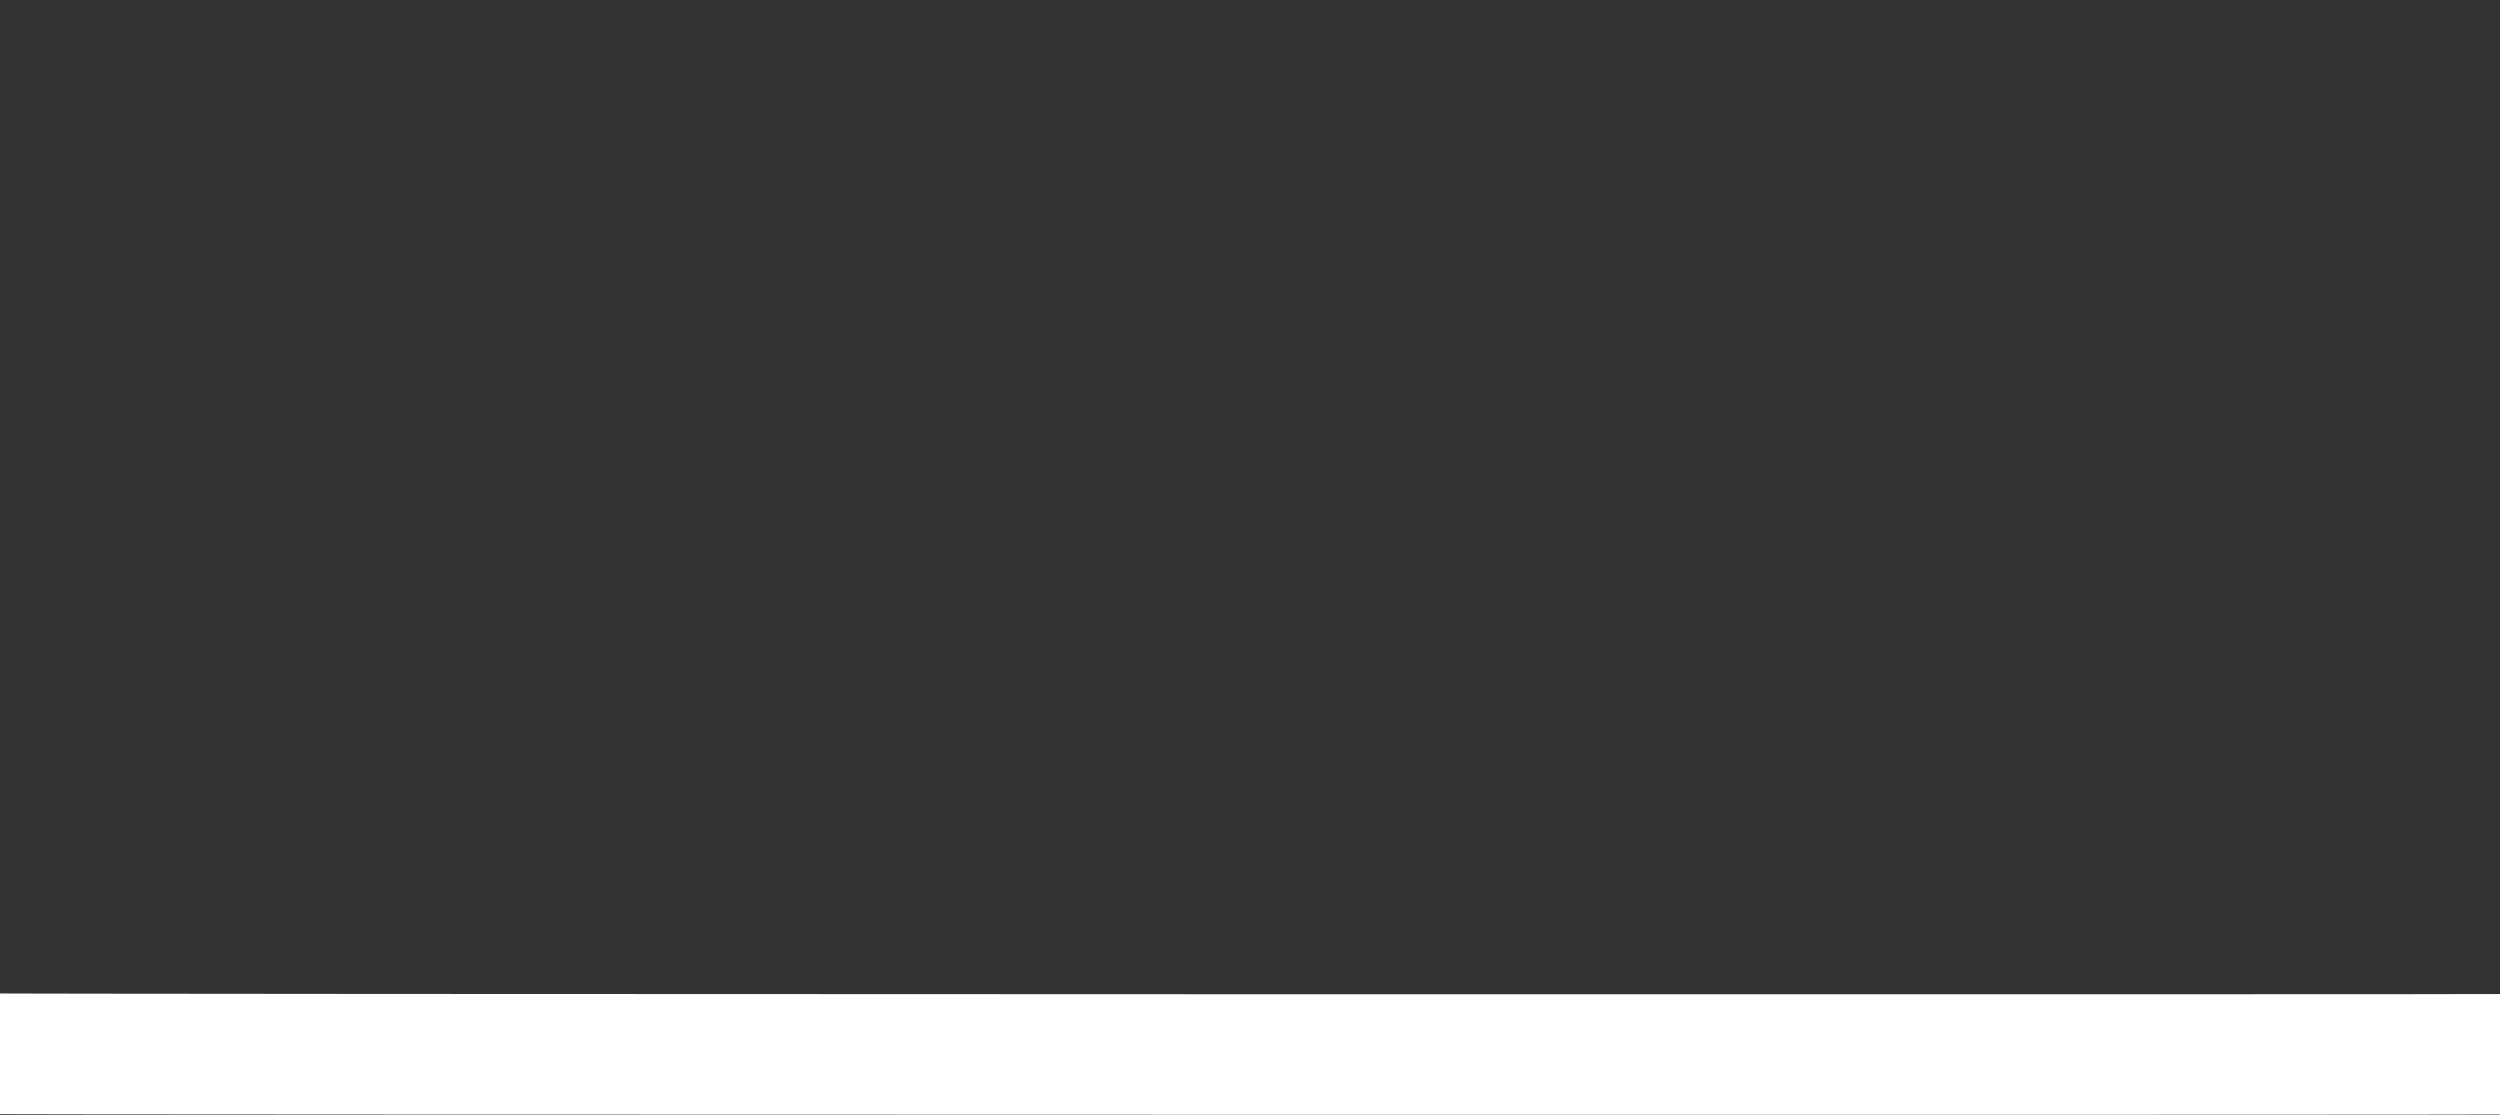 <?xml version="1.0" encoding="utf-8"?>
<!-- Generator: Adobe Illustrator 22.1.0, SVG Export Plug-In . SVG Version: 6.00 Build 0)  -->
<svg version="1.1" id="Layer_1" xmlns="http://www.w3.org/2000/svg" xmlns:xlink="http://www.w3.org/1999/xlink" x="0px" y="0px"
	 viewBox="0 0 807.1 360" style="enable-background:new 0 0 807.1 360;" xml:space="preserve">
<rect x="0" y="0" width="807.1" height="360" fill="#333333" stroke="none"/>
<style type="text/css">
	.st0{fill:#FFFFFF;}
</style>
<path class="st0" d="M-5.3,320.7v39c3.5,0.2,815.7,0.3,818.4,0.1v-38.9C810.4,321.1-1.8,321-5.3,320.7z"/>
</svg>
